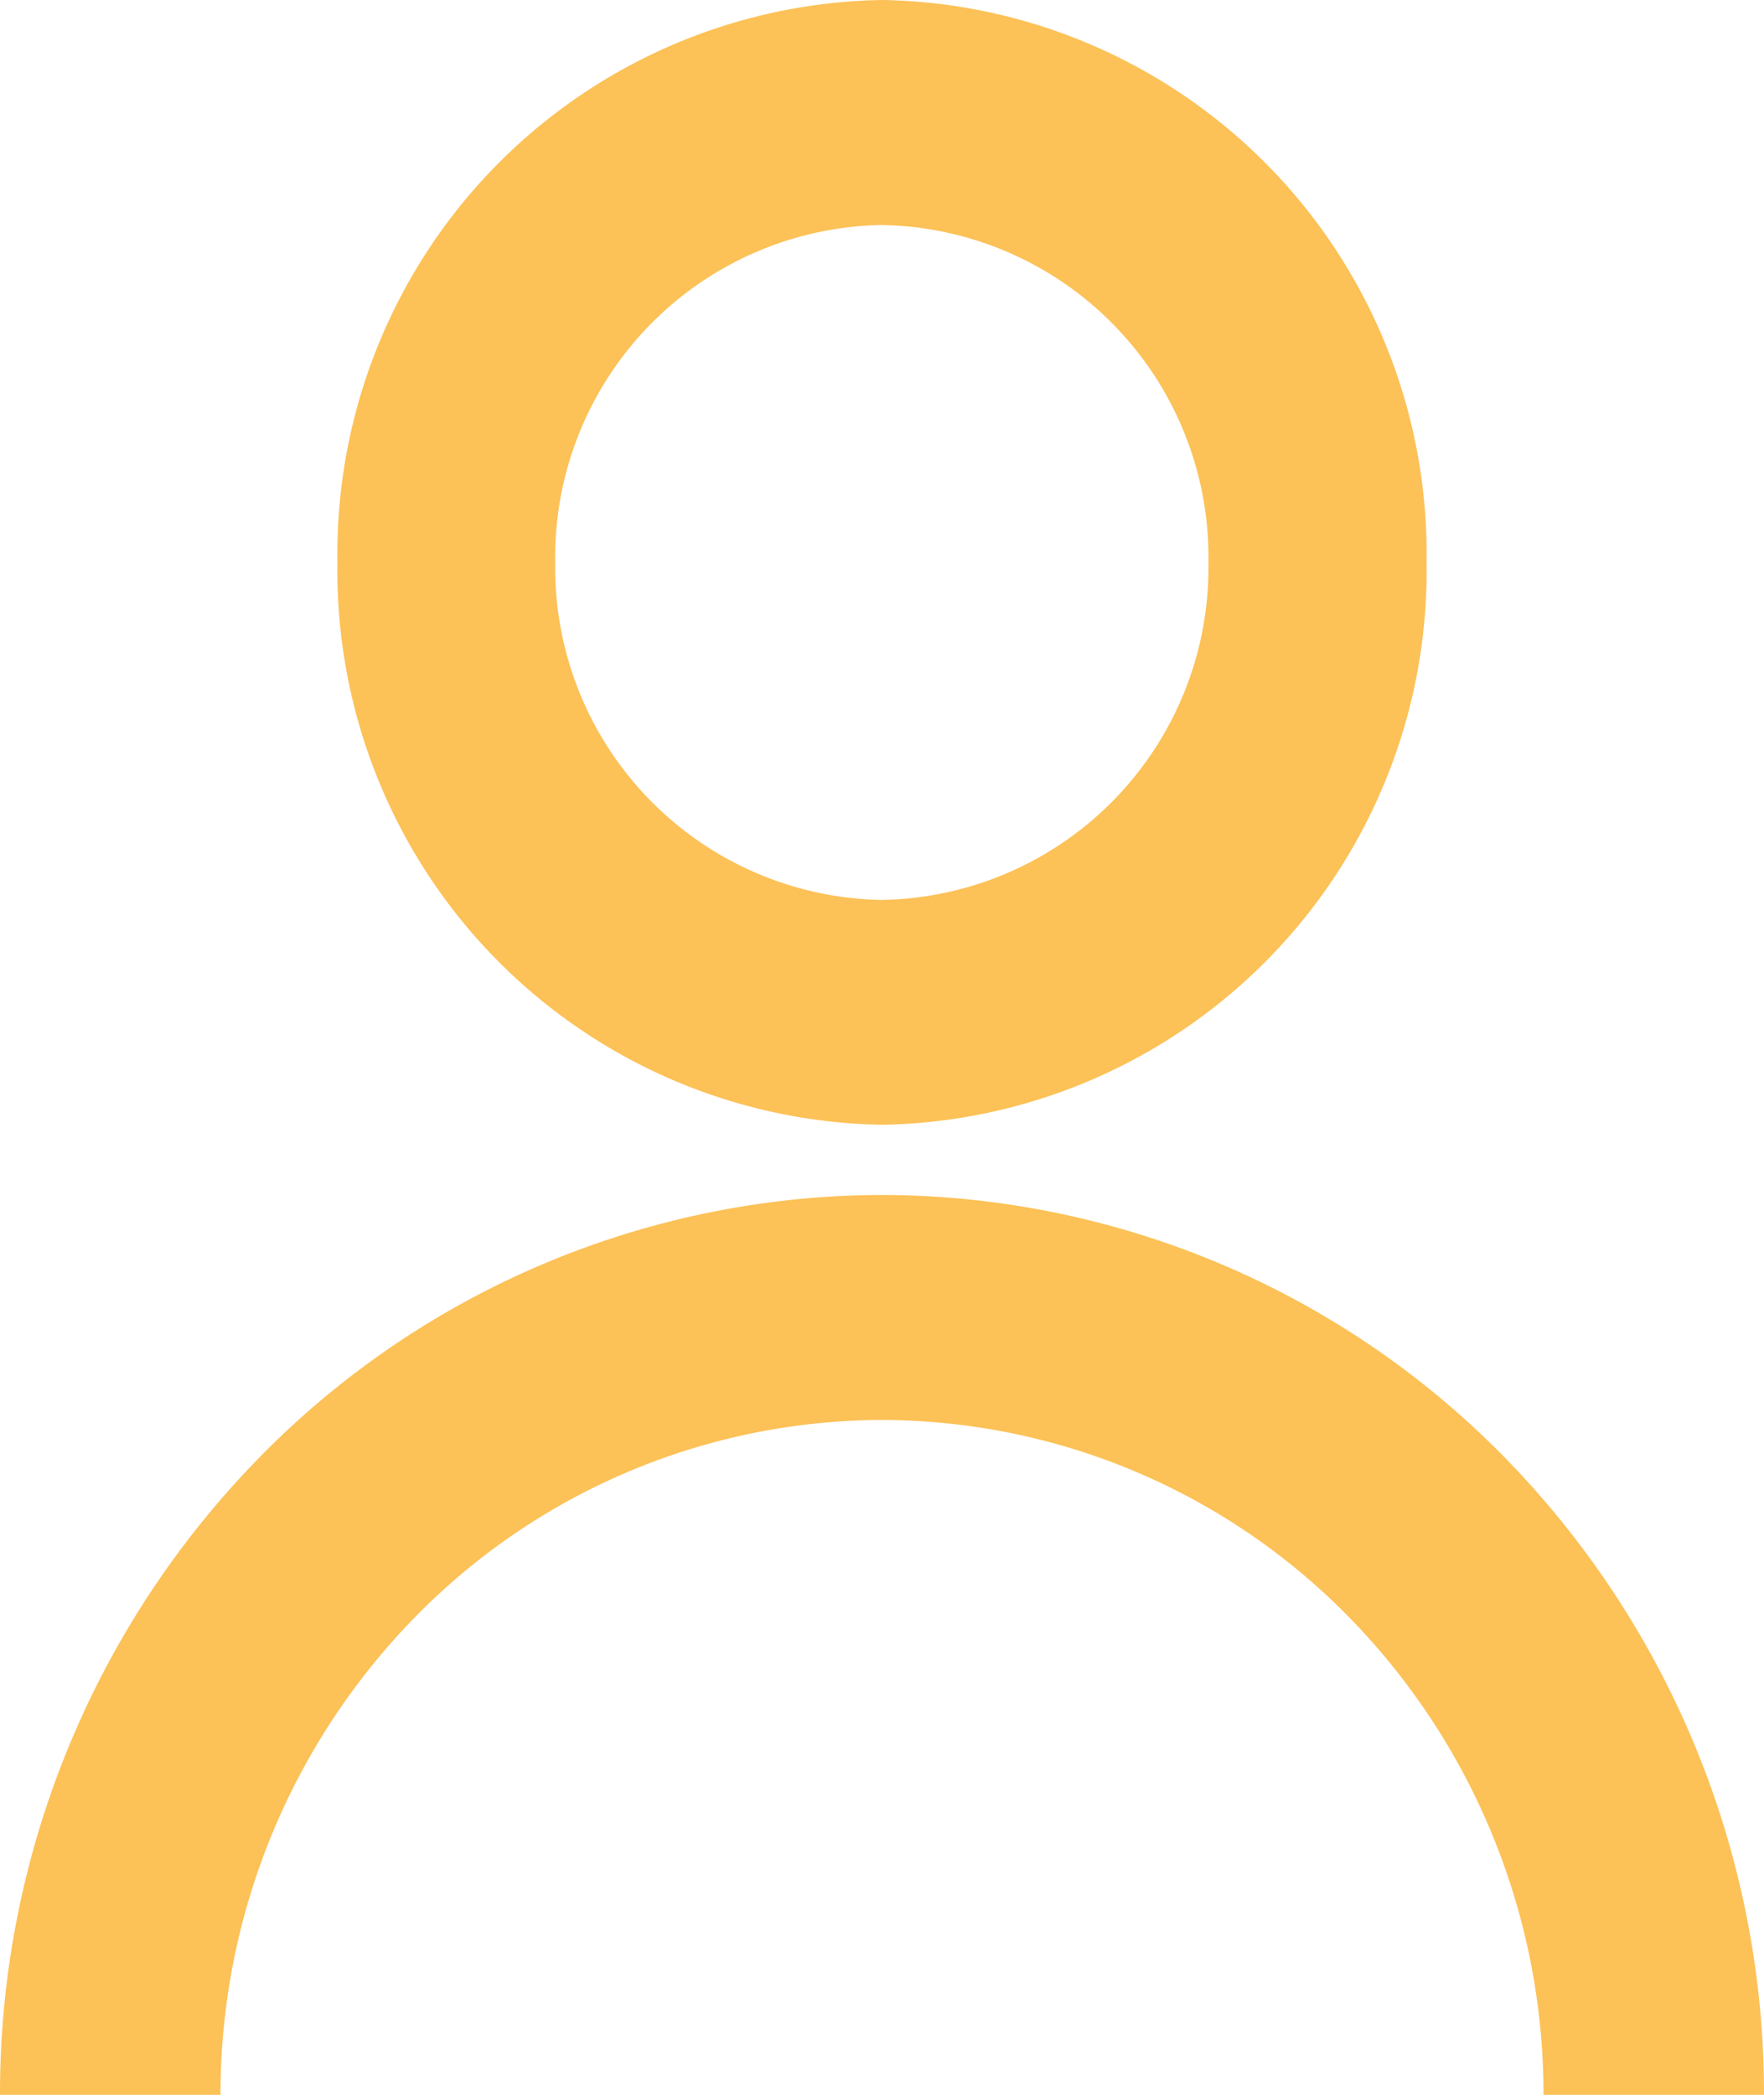  <svg xmlns="http://www.w3.org/2000/svg" width="20" height="23.75" viewBox="0 0 20 23.75">
                <path
                  d="M-5183.5-362.25a7.726,7.726,0,0,0-2.2-5.41,7.426,7.426,0,0,0-5.3-2.241,7.427,7.427,0,0,0-5.3,2.241,7.732,7.732,0,0,0-2.2,5.41h-2.5a10.308,10.308,0,0,1,2.929-7.214,9.9,9.9,0,0,1,7.071-2.988,9.906,9.906,0,0,1,7.072,2.988A10.313,10.313,0,0,1-5181-362.25Zm-13.674-17.373A6.278,6.278,0,0,1-5191-386a6.277,6.277,0,0,1,6.174,6.376,6.277,6.277,0,0,1-6.174,6.376A6.278,6.278,0,0,1-5197.174-379.623Zm2.469,0a3.767,3.767,0,0,0,3.7,3.826,3.767,3.767,0,0,0,3.706-3.826,3.767,3.767,0,0,0-3.706-3.826A3.767,3.767,0,0,0-5194.705-379.623Z"
                  transform="translate(5201 386)" fill="rgba(252,189,76,0.93)"></path>
              </svg>